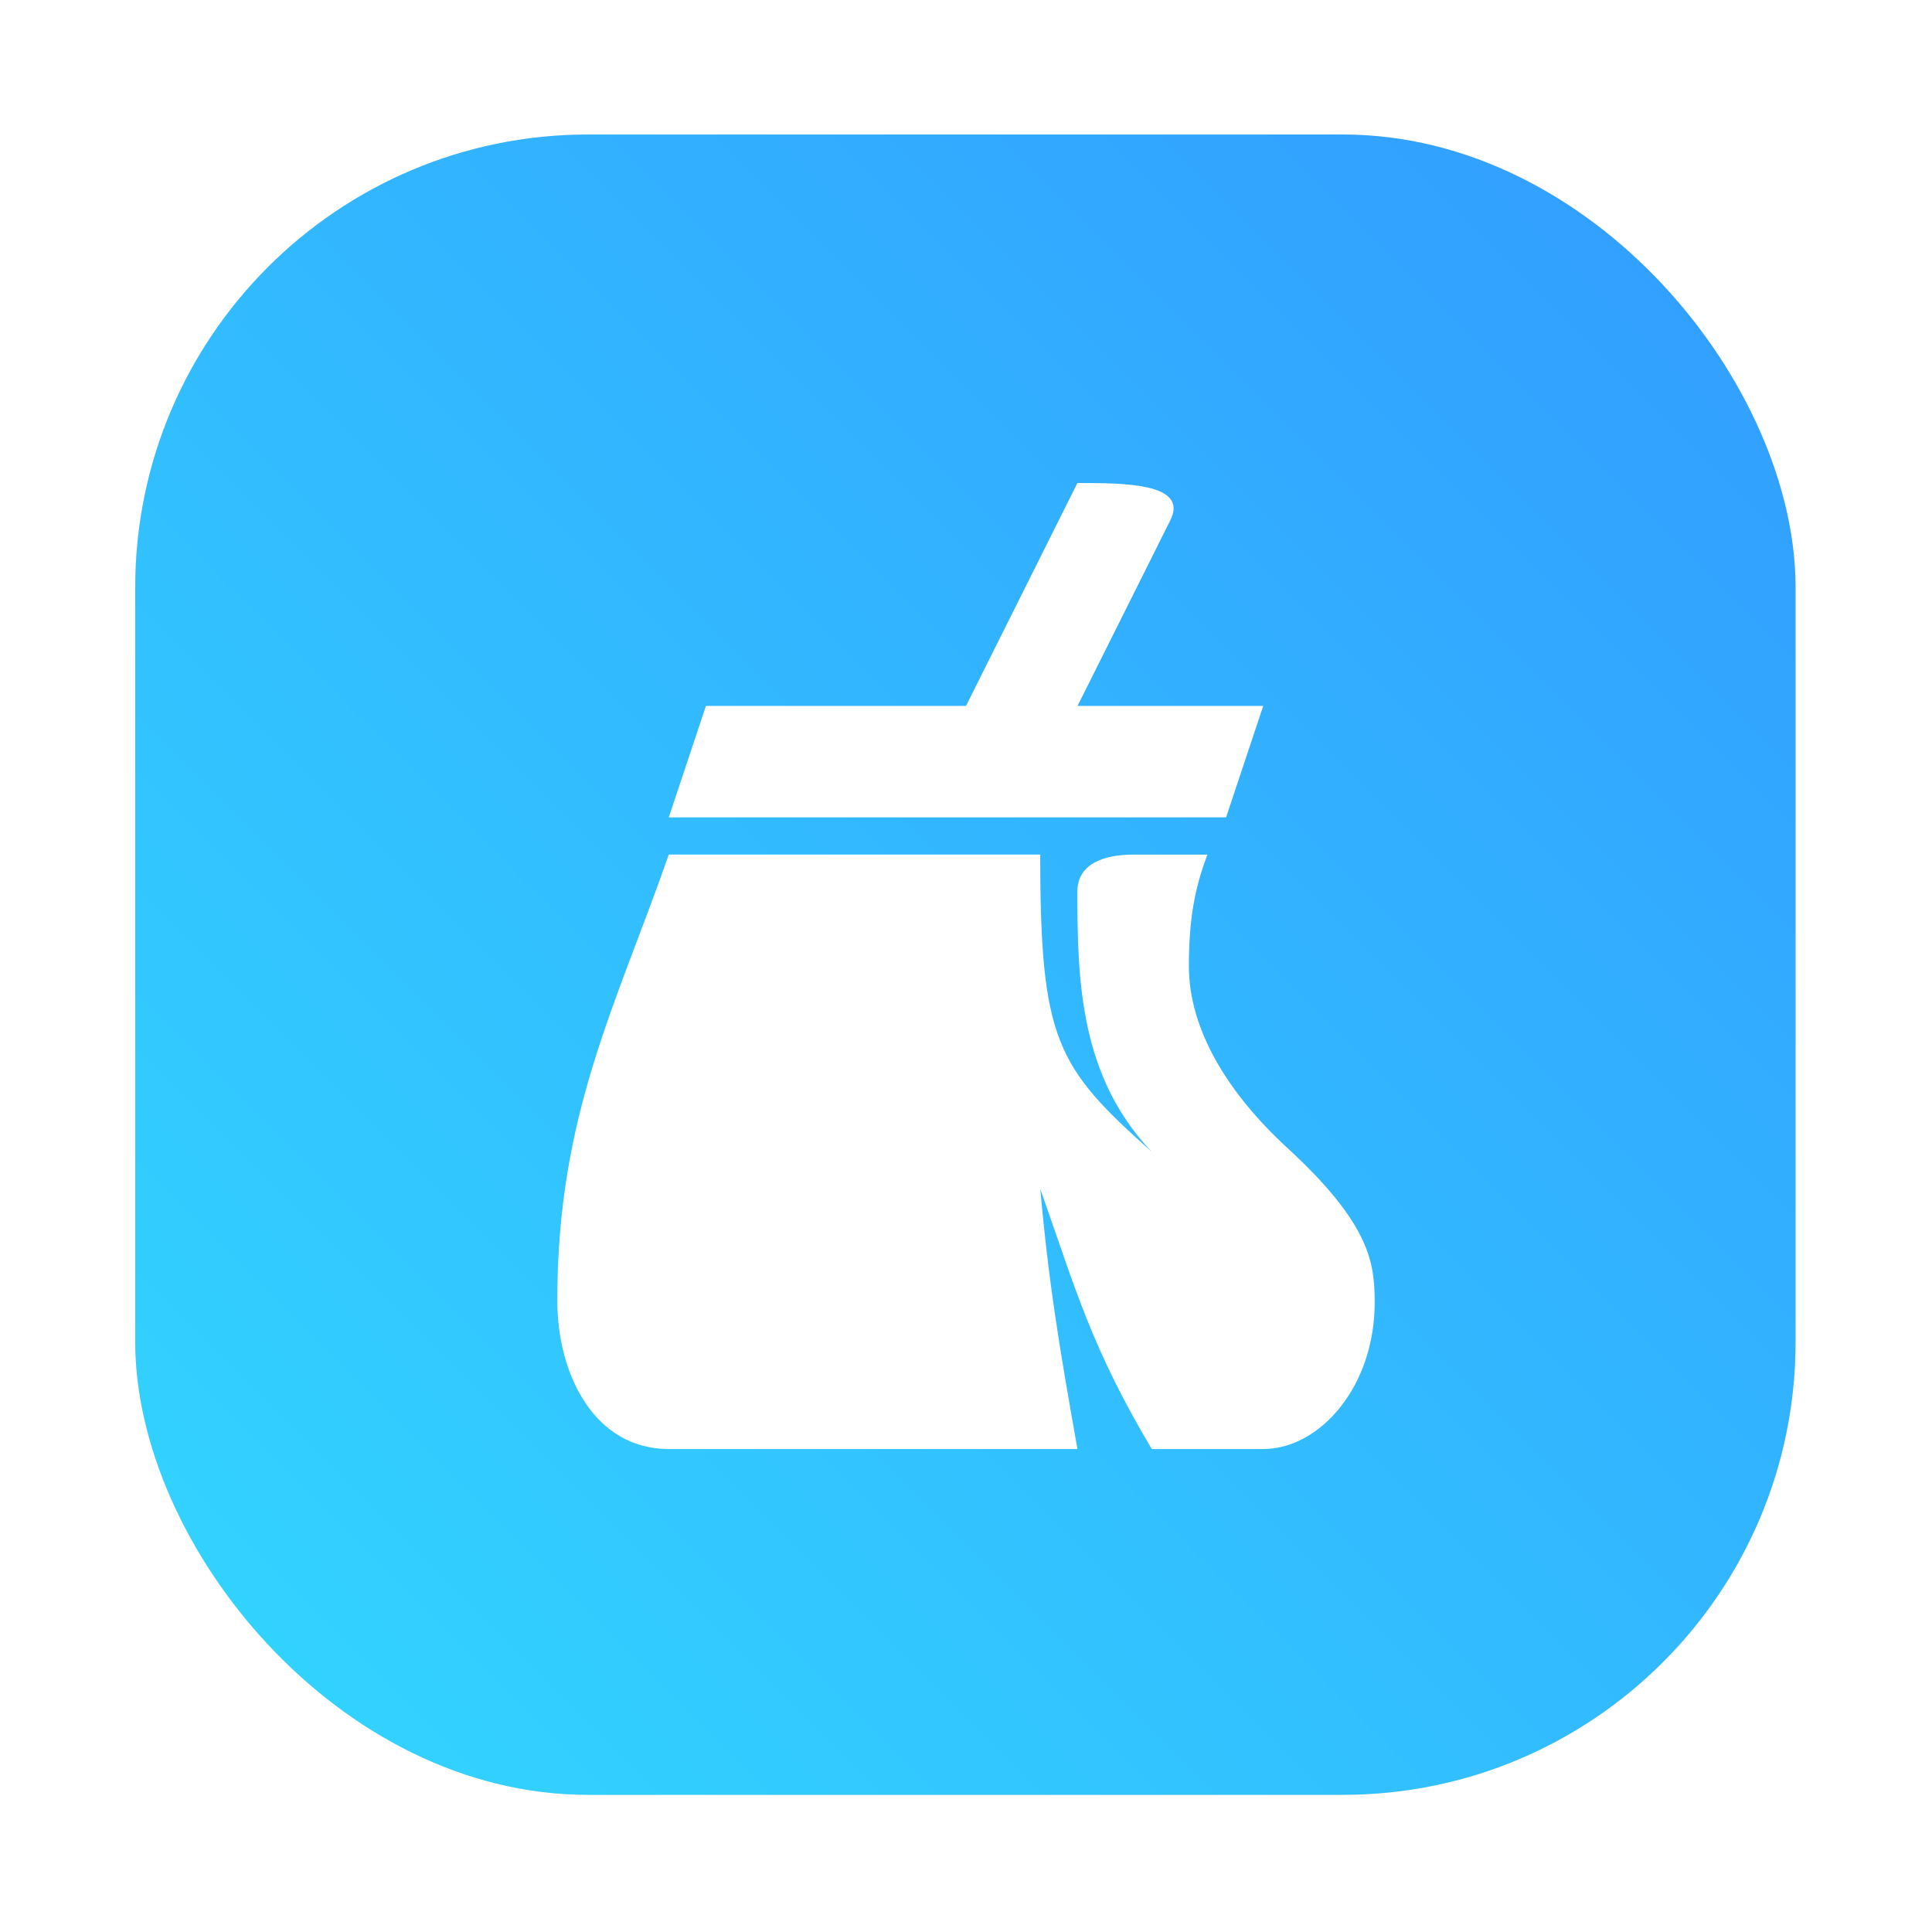 <?xml version="1.0" encoding="UTF-8"?>
<svg width="64" height="64" version="1.1" viewBox="0 0 64 64" xmlns="http://www.w3.org/2000/svg" xmlns:xlink="http://www.w3.org/1999/xlink">
 <defs>
  <filter id="filter1057-9" x="-.027" y="-.027" width="1.054" height="1.054" color-interpolation-filters="sRGB">
   <feGaussianBlur stdDeviation="0.619"/>
  </filter>
  <linearGradient id="linearGradient1053-3" x1="-127" x2="-72" y1="60" y2="5" gradientTransform="translate(131.48 -.554)" gradientUnits="userSpaceOnUse">
   <stop stop-color="#32d7ff" offset="0"/>
   <stop stop-color="#329bff" offset="1"/>
  </linearGradient>
 </defs>
 <rect x="4.48" y="4.456" width="55" height="55" ry="15" fill="#141414" filter="url(#filter1057-9)" image-rendering="optimizeSpeed" opacity=".3" stroke-linecap="round" stroke-width="2.744"/>
 <rect x="4.48" y="4.456" width="55" height="55" ry="15" fill="url(#linearGradient1053-3)" image-rendering="optimizeSpeed" stroke-linecap="round" stroke-width="2.744"/>
 <circle cx="32" cy="32" r="30.001" fill-opacity="0" stroke-width="1.571"/>
 <path d="m35.691 16-3.691 7.385h-8.615l-1.23 3.691h18.461l1.23-3.691h-6.152l3.076-6.154c0.62-1.241-1.584-1.23-3.076-1.23zm-13.537 12.309c-1.749 5.014-3.693 8.614-3.693 14.768 0 2.462 1.232 4.924 3.693 4.924h13.537c-0.57-3.239-0.938-5.338-1.23-8.615 1.169 3.309 1.687 5.245 3.693 8.615h3.691c1.883 0 3.724-2.09 3.693-4.924-0.013-1.211-0.123-2.502-2.883-5.041-2.01-1.846-3.272-3.954-3.272-6.035 0-1.553 0.197-2.595 0.615-3.691h-2.461c-0.92 0-1.848 0.276-1.848 1.23 0 2.958 0.087 6.111 2.463 8.615-3.156-2.817-3.693-3.692-3.693-9.846z" fill="#fff"/>
</svg>
